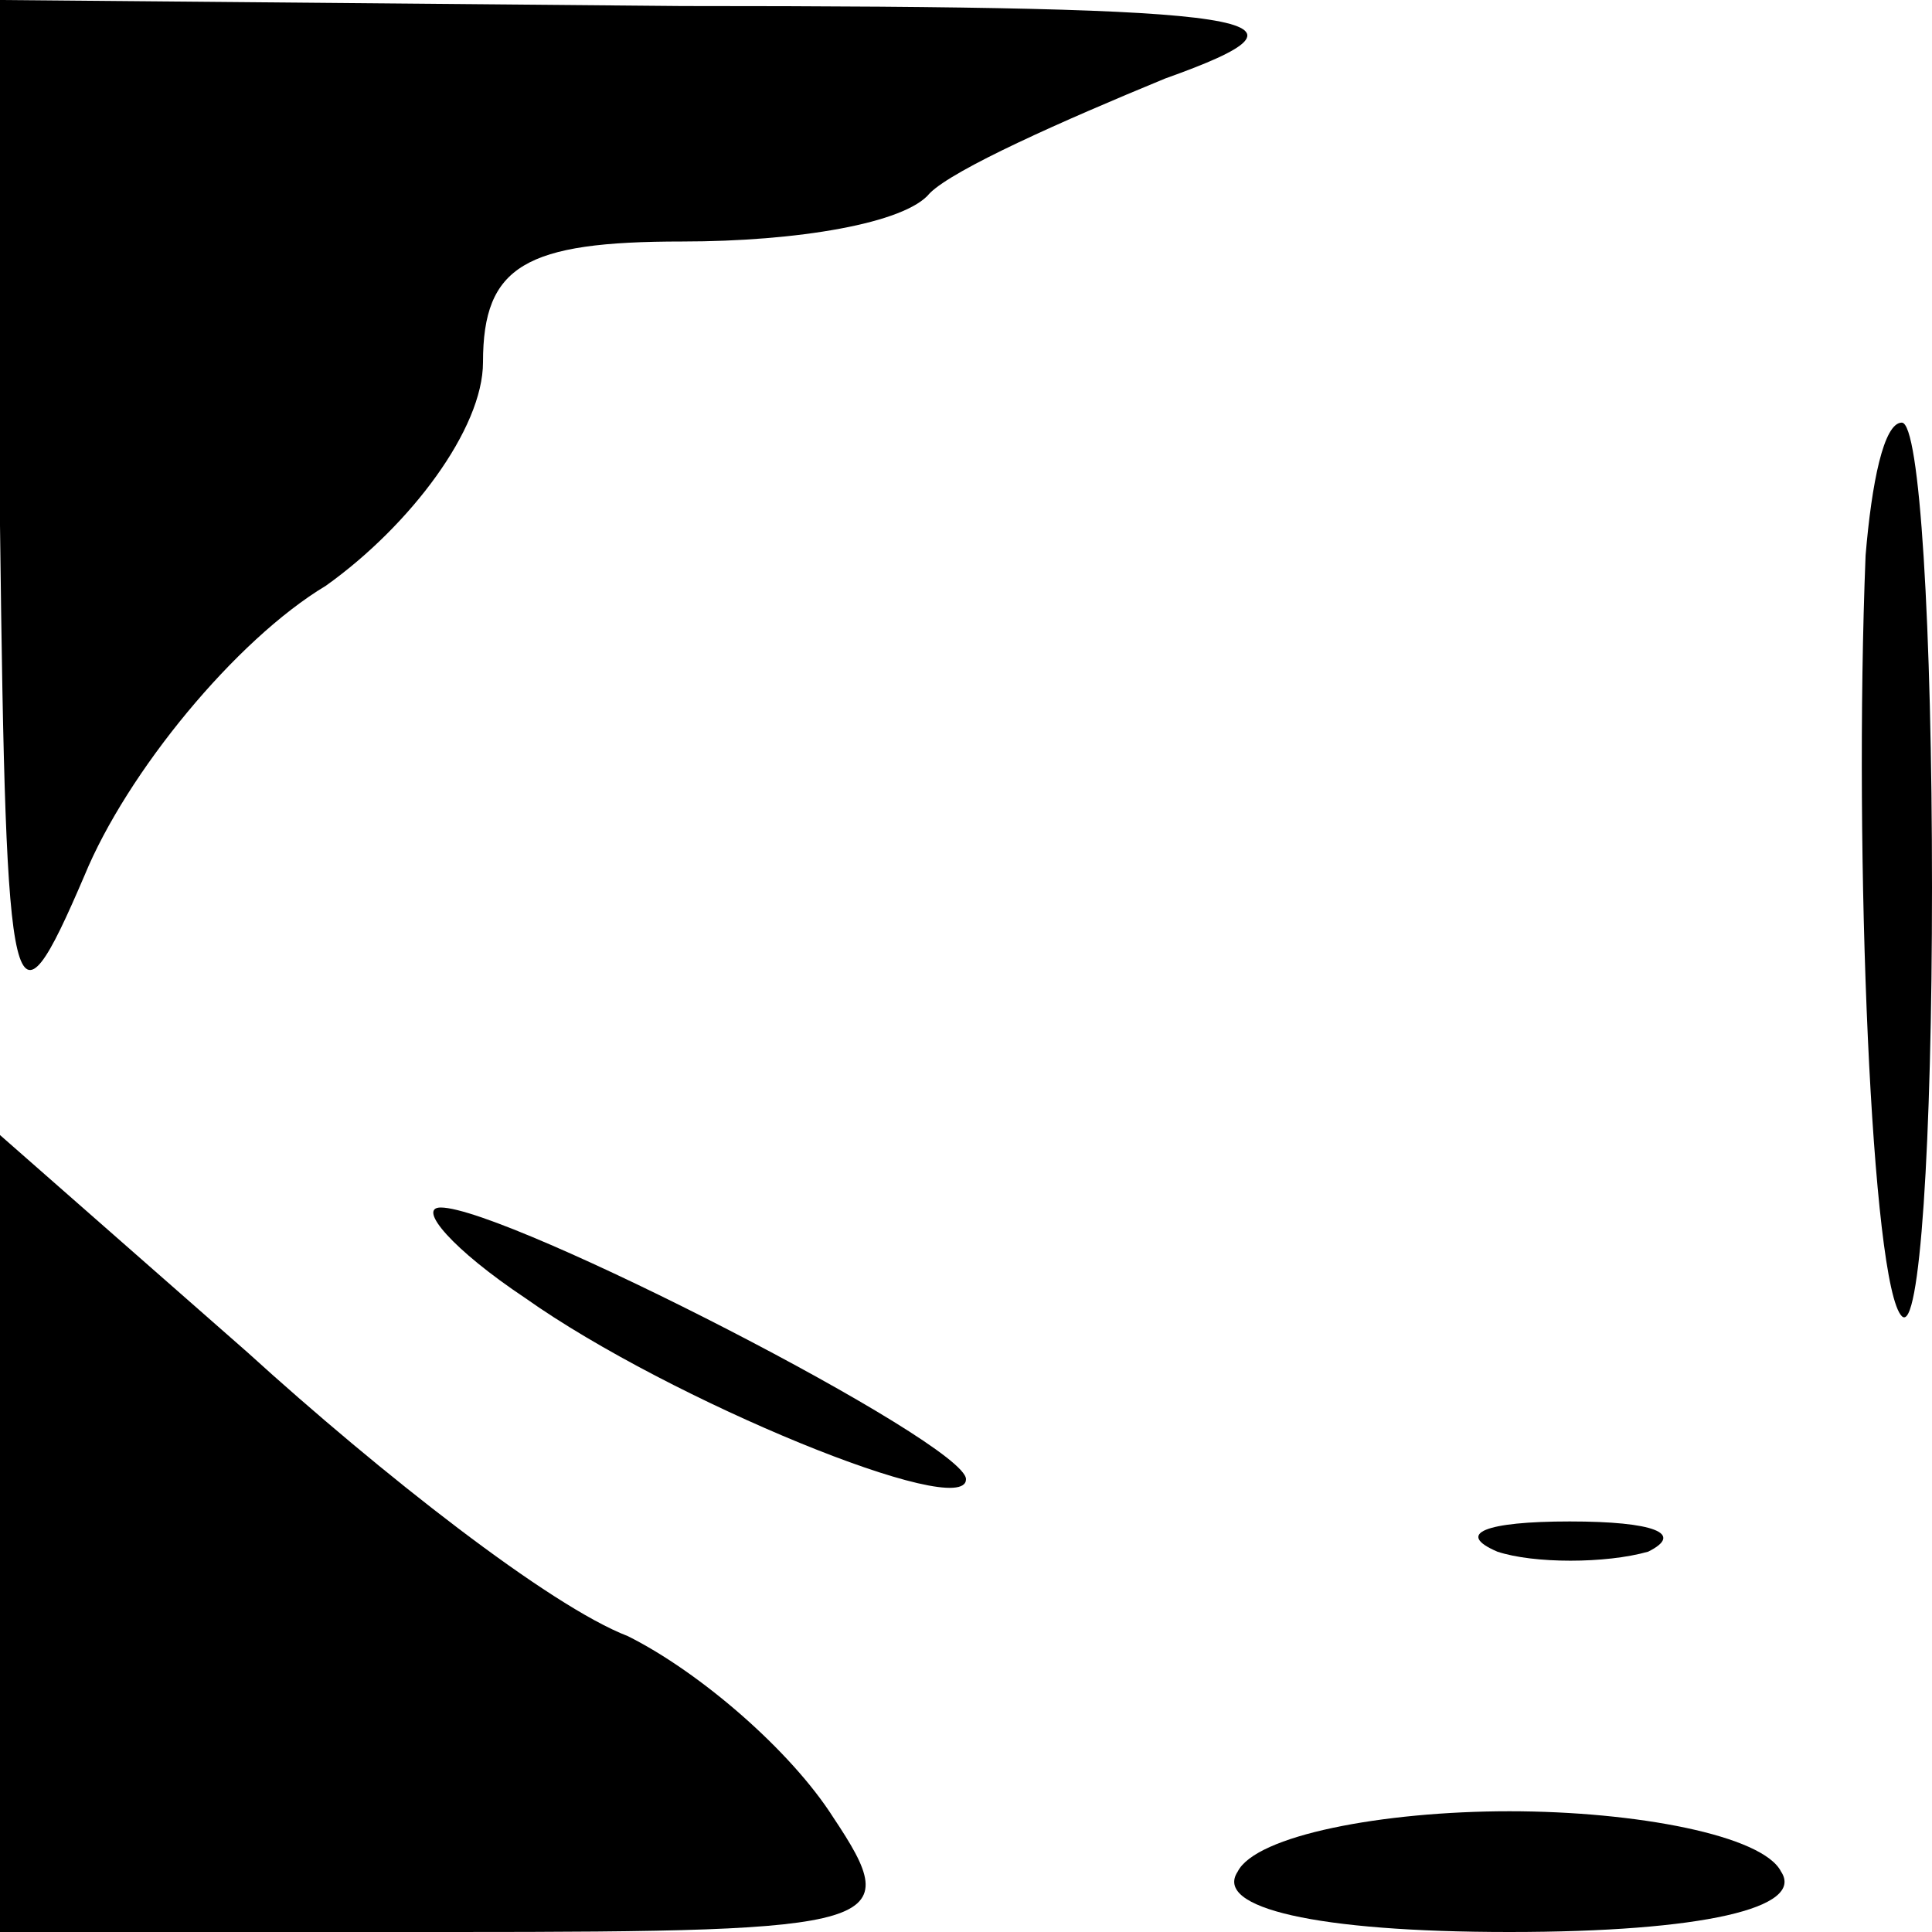 <?xml version="1.0" standalone="no"?>
<!DOCTYPE svg PUBLIC "-//W3C//DTD SVG 20010904//EN"
 "http://www.w3.org/TR/2001/REC-SVG-20010904/DTD/svg10.dtd">
<svg version="1.0" xmlns="http://www.w3.org/2000/svg"
 width="32pt" height="32pt" viewBox="0 0 32 32"
 preserveAspectRatio="xMidYMid meet">
<g transform="translate(0,32) scale(0.1,-0.1)"
fill="#000000" stroke="none">
<path fill="#000000" stroke="none" d="M0 233 c1 -82 2 -86 14 -58 7 17 25 39
40 48 14 10 26 26 26 37 0 16 7 20 33 20 19 0 37 3 41 8 4 4 22 12 39 19 28
10 18 12 -80 12 l-113 1 0 -87z"/>
<path fill="#000000" stroke="none" d="M309 228 c-2 -50 1 -121 6 -126 3 -3 5
29 5 71 0 43 -2 77 -5 77 -3 0 -5 -10 -6 -22z"/>
<path fill="#000000" stroke="none" d="M0 66 l0 -66 75 0 c72 0 75 1 63 19 -7
11 -22 24 -34 30 -13 5 -41 27 -63 47 l-41 36 0 -66z"/>
<path fill="#000000" stroke="none" d="M87 105 c24 -17 73 -37 73 -30 0 6 -76
45 -87 45 -4 0 2 -7 14 -15z"/>
<path fill="#000000" stroke="none" d="M248 63 c6 -2 18 -2 25 0 6 3 1 5 -13
5 -14 0 -19 -2 -12 -5z"/>
<path fill="#000000" stroke="none" d="M205 10 c-4 -6 13 -10 45 -10 32 0 49
4 45 10 -3 6 -24 10 -45 10 -21 0 -42 -4 -45 -10z"/>
</g>
</svg>
